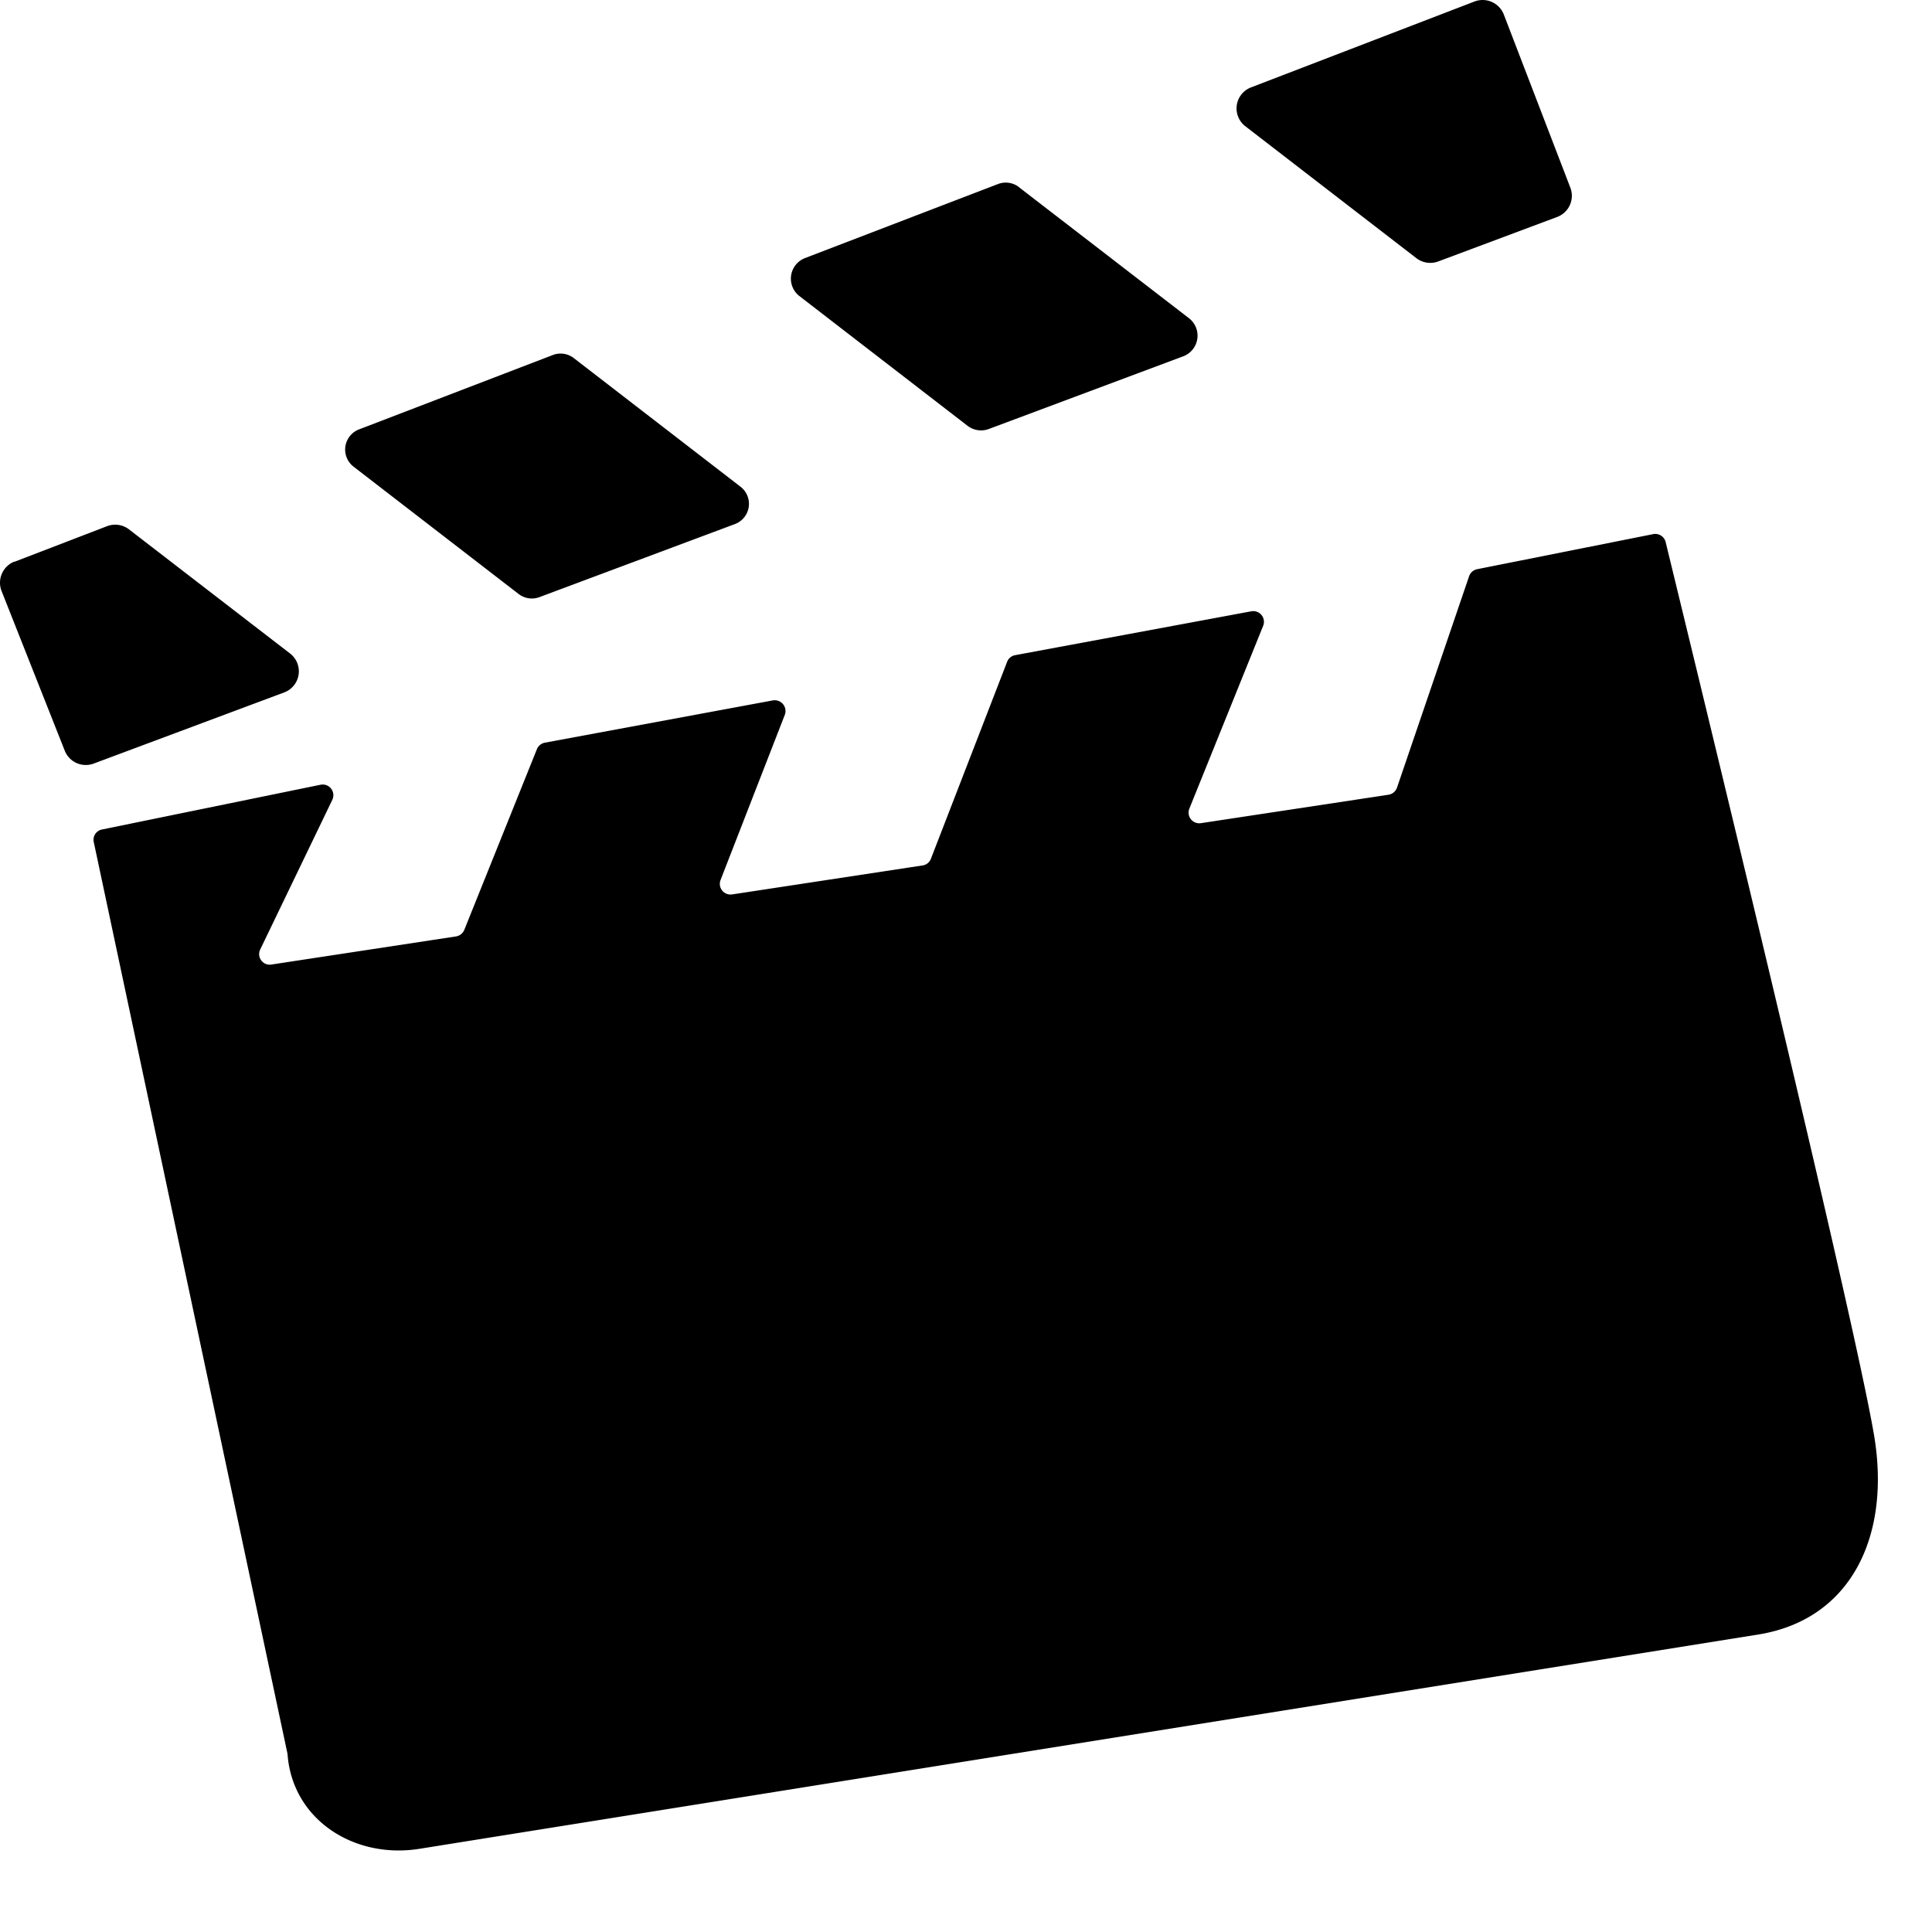 <svg width="17" height="17" viewBox="0 0 17 17" xmlns="http://www.w3.org/2000/svg"><path d="M15.48 14.381L3.697 16.267c-.583.096-1.127-.259-1.167-.834L.825 7.409a.092.092 0 0 1 .072-.11l1.924-.394a.094.094 0 0 1 .103.133L2.29 8.354a.093.093 0 0 0 .099.133l1.622-.247a.095.095 0 0 0 .074-.057l.639-1.59a.095.095 0 0 1 .07-.058L6.8 6.163a.095.095 0 0 1 .106.126L6.34 7.744a.094.094 0 0 0 .103.126l1.676-.255a.092.092 0 0 0 .072-.058l.671-1.734a.093.093 0 0 1 .07-.058l2.078-.386a.094.094 0 0 1 .105.127l-.65 1.61a.094.094 0 0 0 .103.127l1.65-.25a.095.095 0 0 0 .075-.064l.634-1.859A.095.095 0 0 1 13 5.008l1.546-.308c.049-.01.097.02.11.068.192.792 1.658 6.8 1.836 7.872.143.87-.198 1.605-1.012 1.741M13.232.127l.586 1.525a.199.199 0 0 1-.116.257l-1.048.392a.201.201 0 0 1-.192-.03l-1.504-1.16a.198.198 0 0 1 .05-.342l1.967-.756a.2.2 0 0 1 .257.114M8.967 1.648L10.462 2.8a.194.194 0 0 1-.05.335l-1.712.64a.195.195 0 0 1-.186-.028l-1.48-1.142a.194.194 0 0 1 .049-.334L8.78 1.62a.191.191 0 0 1 .187.027M5.049 3.151l1.466 1.131a.19.19 0 0 1-.05.33l-1.718.642a.19.19 0 0 1-.183-.027l-1.452-1.12a.19.19 0 0 1 .048-.329l1.704-.654a.19.19 0 0 1 .185.027M.128 4.943l.814-.313a.2.2 0 0 1 .193.028L2.552 5.75a.198.198 0 0 1-.052.343l-1.676.626a.199.199 0 0 1-.254-.113L.014 5.201a.2.2 0 0 1 .114-.26" fill-rule="evenodd"/></svg>